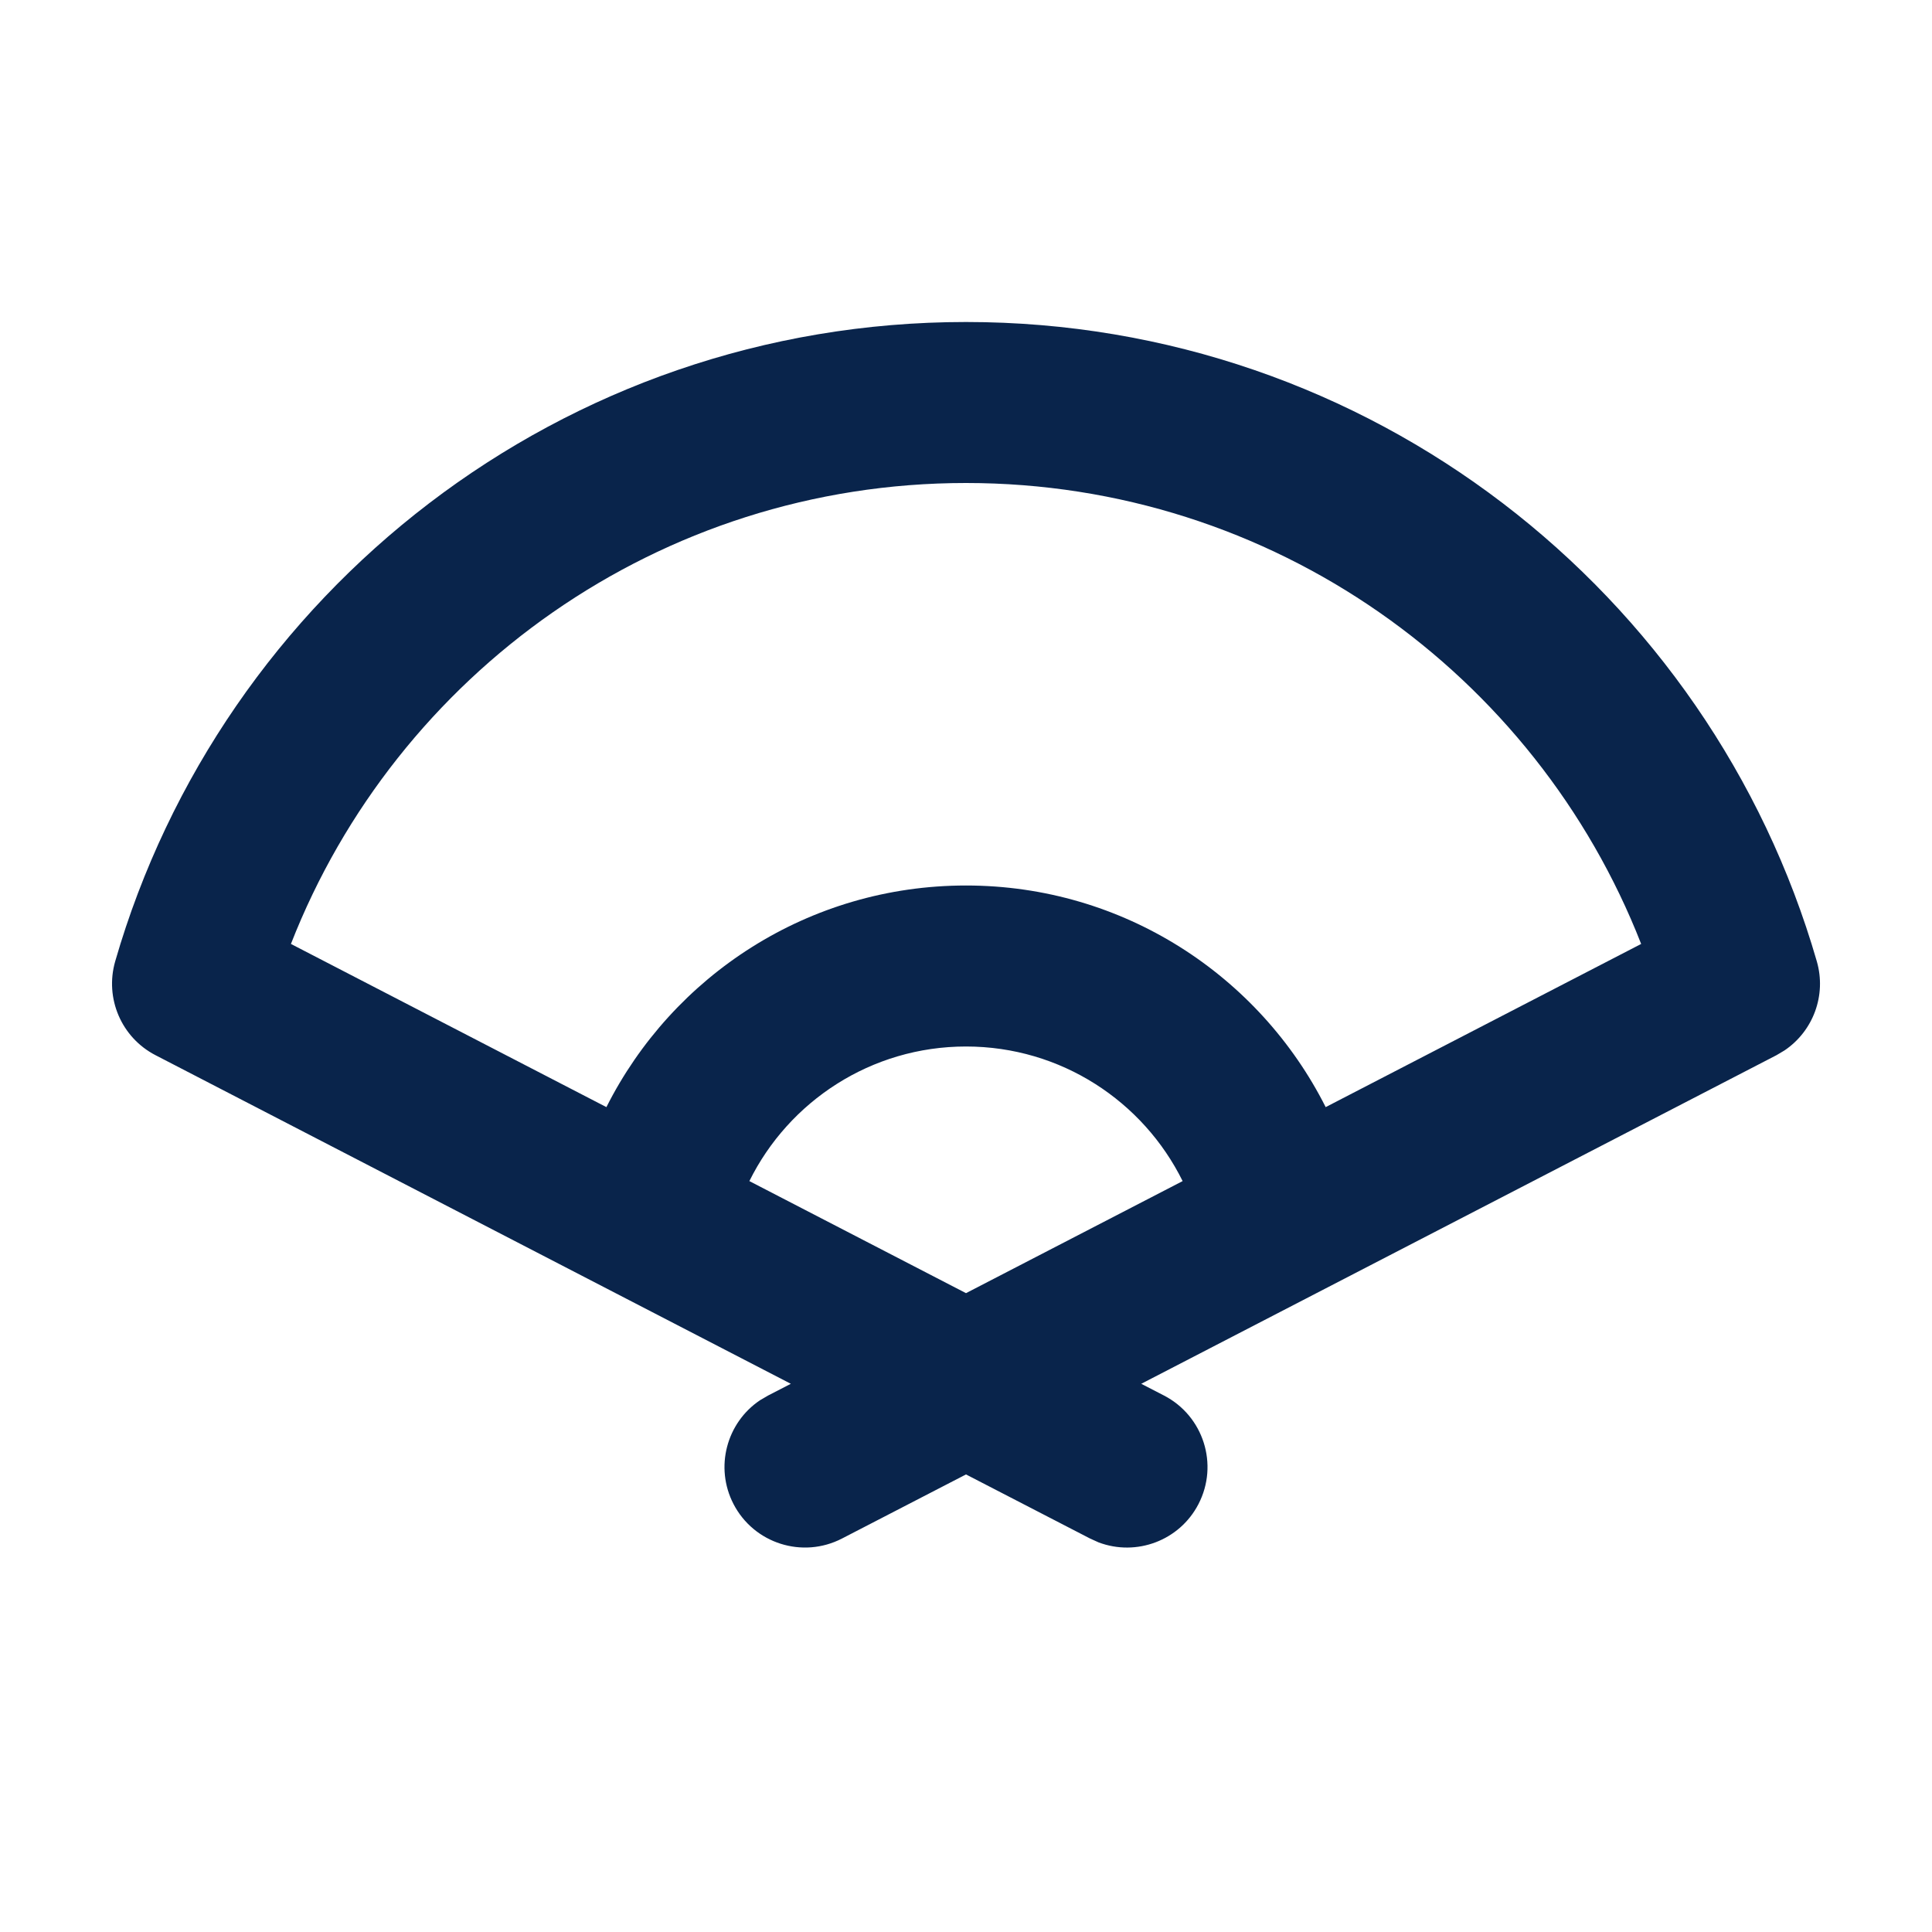<?xml version="1.0" encoding="UTF-8"?>
<svg width="24px" height="24px" viewBox="0 0 24 24" version="1.1" xmlns="http://www.w3.org/2000/svg" xmlns:xlink="http://www.w3.org/1999/xlink">
    <title>folding_fan_line</title>
    <g id="Icon" stroke="none" stroke-width="1" fill="none" fill-rule="evenodd">
        <g id="Education" transform="translate(-48, -96)">
            <g id="folding_fan_line" transform="translate(48, 96)">
                <path d="M24,0 L24,24 L0,24 L0,0 L24,0 Z M12.594,23.258 L12.582,23.259 L12.511,23.295 L12.492,23.299 L12.477,23.295 L12.406,23.259 C12.396,23.256 12.387,23.259 12.382,23.265 L12.378,23.276 L12.361,23.703 L12.366,23.724 L12.377,23.736 L12.48,23.81 L12.495,23.814 L12.507,23.81 L12.611,23.736 L12.623,23.72 L12.627,23.703 L12.61,23.276 C12.608,23.266 12.601,23.259 12.594,23.258 Z M12.858,23.145 L12.845,23.147 L12.66,23.24 L12.65,23.25 L12.647,23.261 L12.665,23.691 L12.67,23.703 L12.678,23.71 L12.879,23.803 C12.891,23.807 12.902,23.803 12.908,23.795 L12.912,23.781 L12.878,23.166 C12.875,23.155 12.867,23.147 12.858,23.145 Z M12.143,23.147 C12.133,23.142 12.122,23.145 12.116,23.153 L12.11,23.166 L12.076,23.781 C12.075,23.793 12.083,23.802 12.093,23.805 L12.108,23.803 L12.309,23.71 L12.319,23.702 L12.322,23.691 L12.34,23.261 L12.337,23.248 L12.328,23.24 L12.143,23.147 Z" id="MingCute" fill-rule="nonzero"></path>
                <path d="M12,4 C17.015,4 21.244,7.356 22.569,11.942 C22.691,12.363 22.524,12.808 22.169,13.048 L22.068,13.108 L14.177,17.19 L14.46,17.336 C14.95,17.59 15.142,18.193 14.888,18.684 C14.653,19.139 14.116,19.337 13.647,19.16 L13.541,19.112 L12,18.316 L10.46,19.112 C9.969,19.366 9.366,19.174 9.112,18.684 C8.876,18.228 9.025,17.675 9.44,17.395 L9.541,17.336 L9.824,17.19 L1.932,13.108 C1.508,12.889 1.299,12.401 1.431,11.942 C2.756,7.356 6.985,4 12,4 Z M12,13 C10.821,13 9.799,13.681 9.309,14.672 L12,16.064 L14.691,14.672 C14.201,13.681 13.18,13 12,13 Z M12,6 C8.186,6 4.924,8.374 3.614,11.726 L7.533,13.753 C8.355,12.12 10.046,11 12,11 C13.954,11 15.645,12.12 16.468,13.753 L20.387,11.726 C19.077,8.374 15.815,6 12,6 Z" id="形状" fill="#09244B"></path>
            </g>
        </g>
    </g>
</svg>